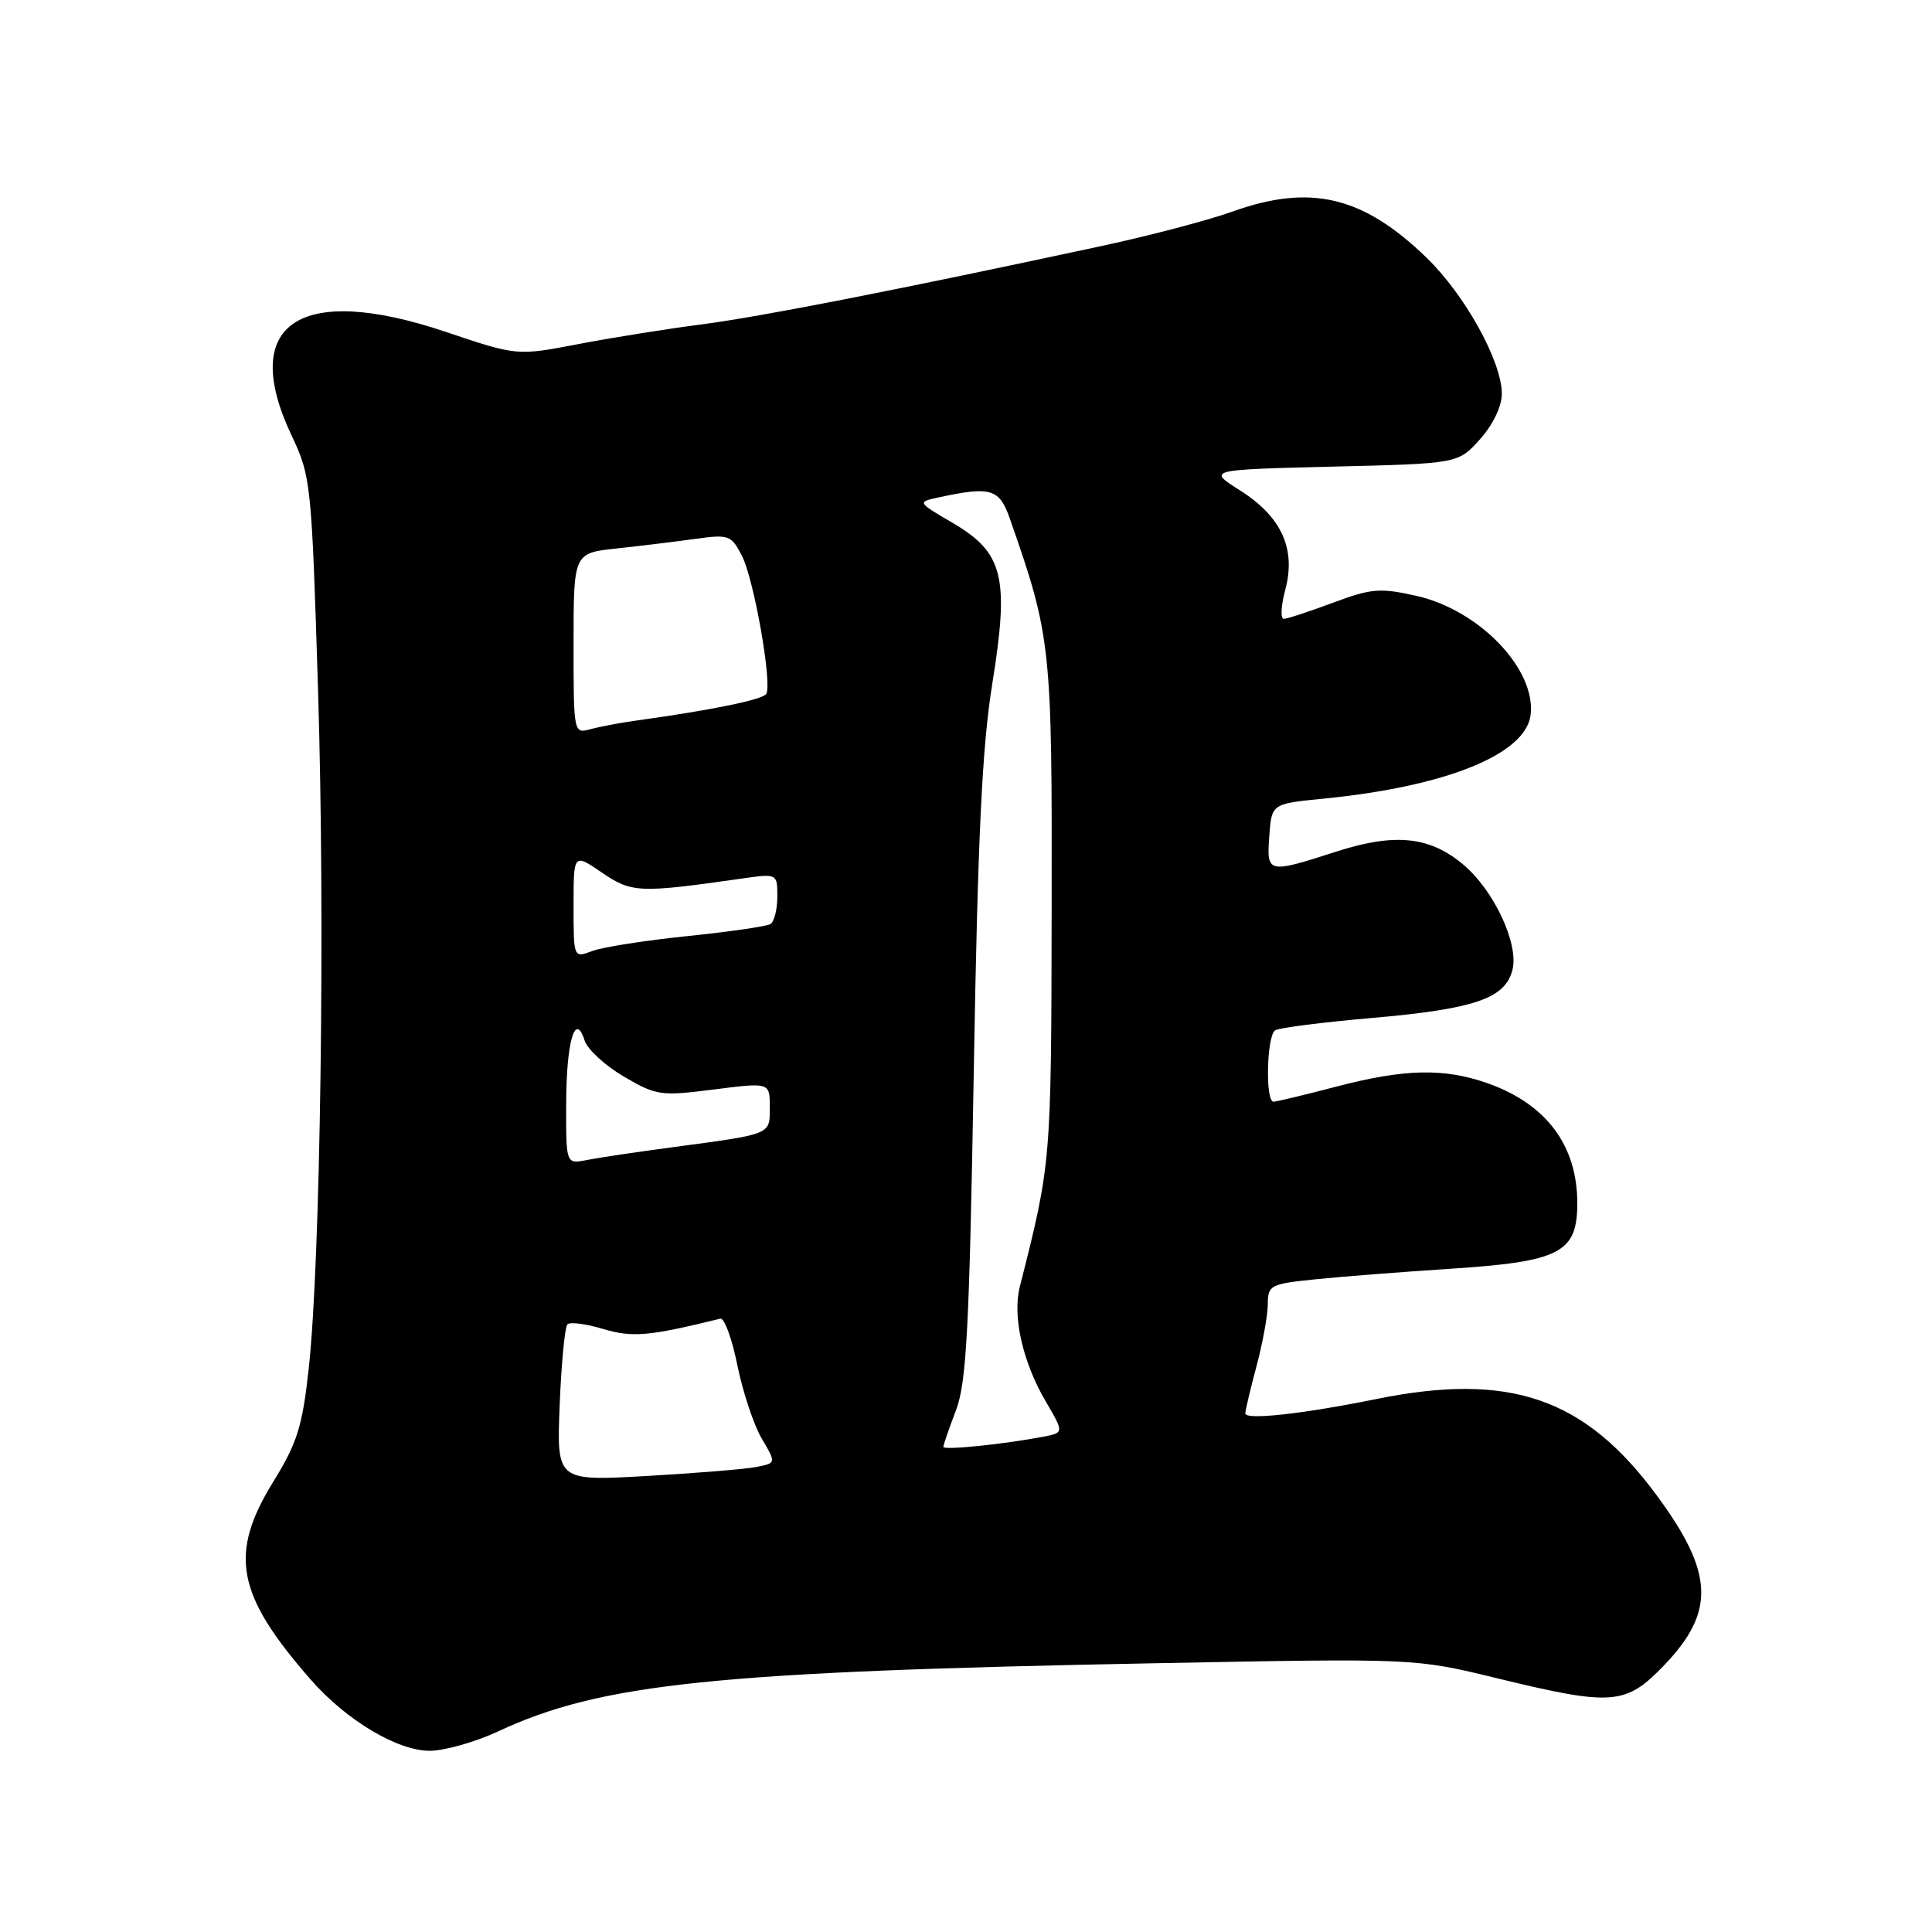 <?xml version="1.0" encoding="UTF-8" standalone="no"?>
<!DOCTYPE svg PUBLIC "-//W3C//DTD SVG 1.1//EN" "http://www.w3.org/Graphics/SVG/1.1/DTD/svg11.dtd" >
<svg xmlns="http://www.w3.org/2000/svg" xmlns:xlink="http://www.w3.org/1999/xlink" version="1.1" viewBox="0 0 256 256">
 <g >
 <path fill="currentColor"
d=" M 66.00 229.42 C 79.67 223.05 94.75 221.49 153.50 220.38 C 187.50 219.73 187.50 219.73 198.33 222.37 C 213.68 226.10 215.42 225.96 220.53 220.63 C 227.31 213.55 227.09 208.41 219.56 198.19 C 210.00 185.20 200.06 181.78 182.32 185.39 C 172.58 187.36 165.00 188.20 165.01 187.28 C 165.02 186.85 165.69 184.03 166.50 181.00 C 167.31 177.97 167.98 174.30 167.99 172.83 C 168.00 170.29 168.31 170.13 174.25 169.52 C 177.69 169.16 185.74 168.54 192.15 168.12 C 206.74 167.17 209.00 166.01 209.00 159.43 C 209.00 151.77 204.89 146.28 197.10 143.53 C 191.33 141.50 186.07 141.62 177.00 144.00 C 172.88 145.08 169.16 145.97 168.75 145.98 C 167.64 146.01 167.84 137.22 168.97 136.52 C 169.50 136.19 175.20 135.46 181.63 134.90 C 195.38 133.71 199.45 132.32 200.41 128.51 C 201.27 125.07 197.97 117.99 193.89 114.56 C 189.43 110.81 184.81 110.34 177.01 112.86 C 167.93 115.78 167.83 115.76 168.19 110.75 C 168.50 106.50 168.50 106.50 175.42 105.82 C 191.67 104.21 202.21 99.93 202.82 94.70 C 203.52 88.64 195.98 80.81 187.66 78.95 C 182.85 77.87 181.70 77.97 176.61 79.87 C 173.48 81.04 170.55 82.00 170.10 82.00 C 169.65 82.00 169.74 80.26 170.31 78.13 C 171.75 72.72 169.81 68.47 164.31 64.98 C 159.98 62.24 159.98 62.24 176.60 61.83 C 193.22 61.43 193.22 61.43 196.11 58.20 C 197.83 56.28 199.00 53.84 199.00 52.18 C 199.00 47.91 194.14 39.11 189.06 34.18 C 180.61 25.97 173.63 24.32 163.23 28.06 C 160.08 29.19 152.32 31.23 146.00 32.59 C 118.60 38.48 100.93 41.94 93.00 42.98 C 88.33 43.58 80.90 44.77 76.50 45.62 C 68.50 47.15 68.50 47.15 59.02 43.96 C 39.67 37.46 31.63 42.88 38.63 57.69 C 41.20 63.12 41.29 63.96 42.14 91.38 C 43.10 121.98 42.47 167.24 40.90 181.41 C 40.07 189.01 39.37 191.22 36.21 196.34 C 30.29 205.93 31.31 211.30 41.21 222.60 C 45.91 227.96 52.68 232.00 56.95 231.99 C 58.90 231.98 62.98 230.83 66.00 229.42 Z  M 74.16 186.18 C 74.38 180.63 74.85 175.82 75.19 175.48 C 75.53 175.14 77.65 175.41 79.90 176.09 C 83.79 177.25 85.94 177.07 95.45 174.73 C 95.98 174.61 97.00 177.39 97.71 180.93 C 98.43 184.46 99.88 188.82 100.93 190.61 C 102.86 193.87 102.86 193.87 100.18 194.39 C 98.71 194.67 92.16 195.21 85.63 195.58 C 73.76 196.25 73.76 196.25 74.16 186.18 Z  M 125.00 191.72 C 125.00 191.46 125.75 189.28 126.67 186.88 C 128.07 183.18 128.44 176.19 129.03 142.00 C 129.56 110.88 130.13 98.98 131.48 90.62 C 133.76 76.46 132.97 73.24 126.22 69.28 C 121.50 66.52 121.50 66.52 124.50 65.88 C 131.32 64.42 132.43 64.76 133.82 68.75 C 139.29 84.41 139.41 85.50 139.35 120.50 C 139.29 154.16 139.29 154.07 135.13 170.50 C 134.14 174.41 135.50 180.46 138.55 185.67 C 140.99 189.84 140.99 189.84 138.25 190.37 C 133.03 191.37 125.00 192.19 125.00 191.72 Z  M 75.02 146.38 C 75.03 138.07 76.21 133.95 77.46 137.86 C 77.83 139.04 80.17 141.19 82.66 142.65 C 86.98 145.18 87.54 145.26 94.60 144.36 C 102.00 143.42 102.00 143.42 102.00 146.69 C 102.00 150.40 102.40 150.23 89.00 152.03 C 84.33 152.65 79.26 153.41 77.75 153.71 C 75.00 154.25 75.00 154.25 75.02 146.38 Z  M 76.00 120.01 C 76.00 113.06 76.00 113.06 79.75 115.62 C 83.69 118.31 84.66 118.36 98.25 116.42 C 103.00 115.74 103.00 115.74 103.00 118.81 C 103.00 120.50 102.59 122.13 102.09 122.44 C 101.59 122.75 96.62 123.47 91.05 124.04 C 85.47 124.62 79.81 125.50 78.46 126.02 C 76.00 126.95 76.00 126.95 76.00 120.01 Z  M 76.00 85.26 C 76.00 73.28 76.00 73.28 81.75 72.67 C 84.91 72.33 89.60 71.76 92.16 71.40 C 96.56 70.79 96.90 70.91 98.30 73.63 C 99.91 76.75 102.35 90.62 101.53 91.95 C 101.06 92.71 94.26 94.10 84.50 95.45 C 82.30 95.75 79.49 96.28 78.25 96.62 C 76.01 97.23 76.00 97.19 76.00 85.26 Z "/>
</g>
</svg>